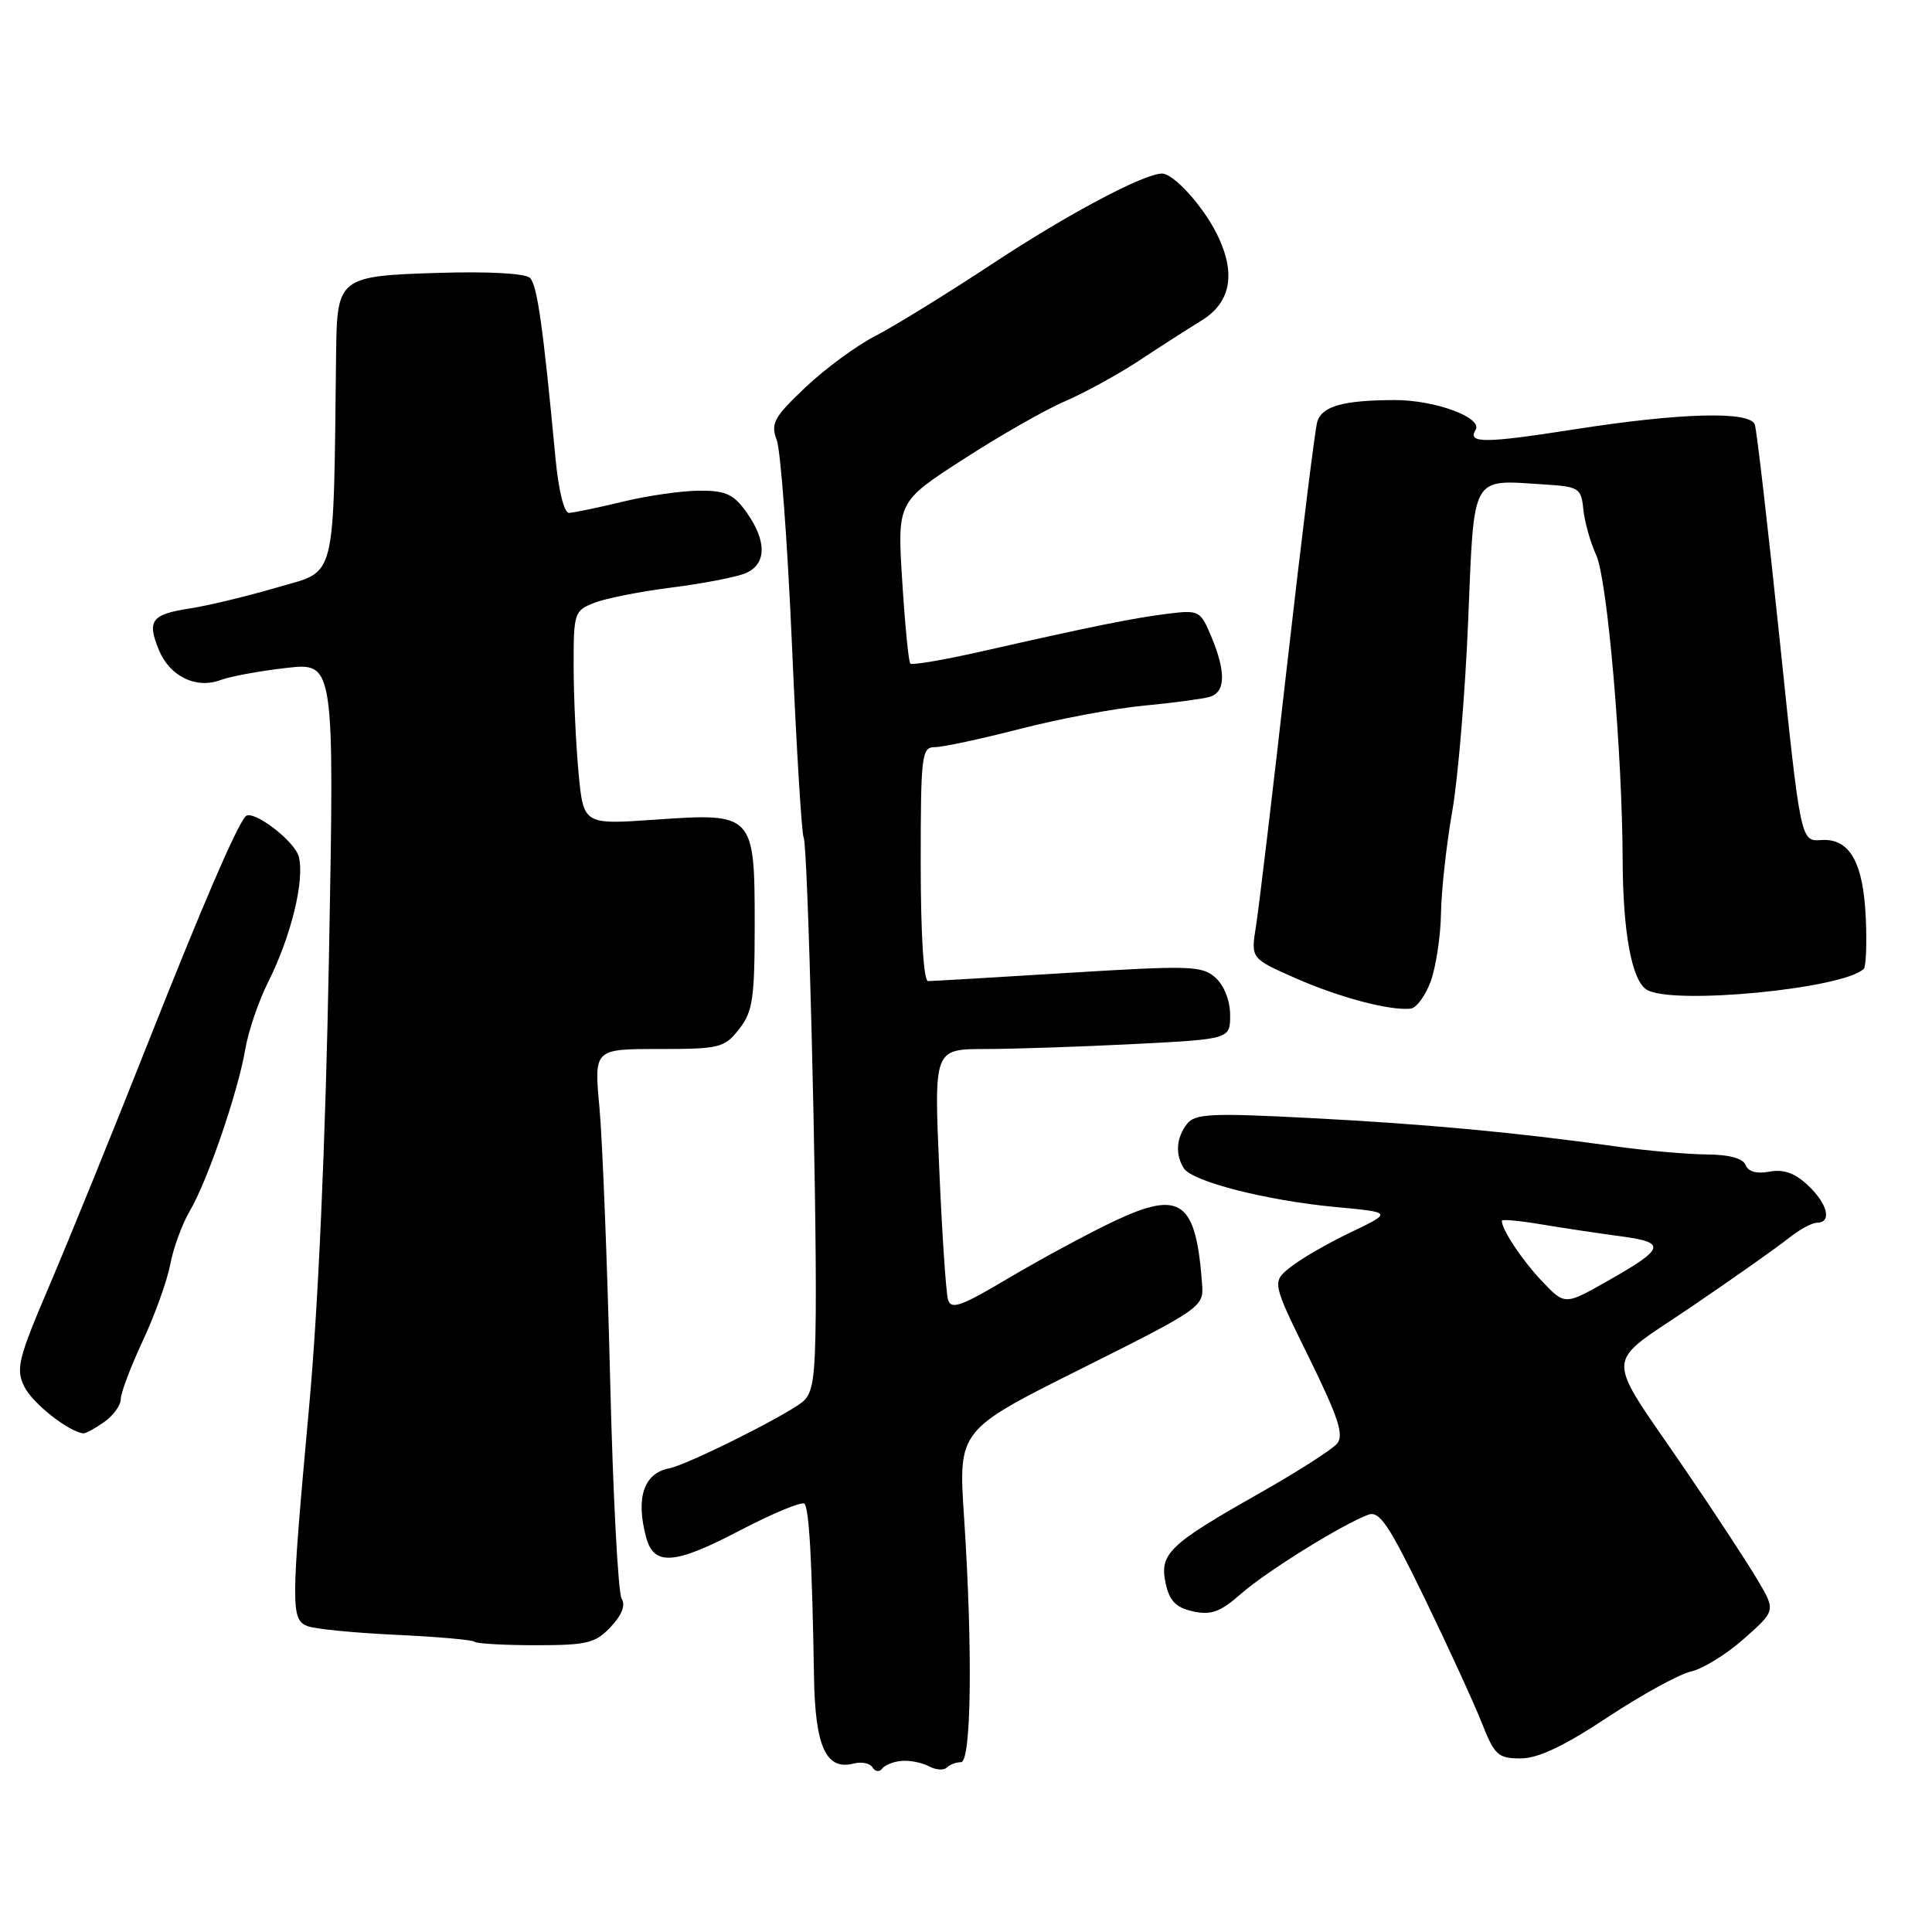 <?xml version="1.0" encoding="UTF-8" standalone="no"?>
<!DOCTYPE svg PUBLIC "-//W3C//DTD SVG 1.1//EN" "http://www.w3.org/Graphics/SVG/1.1/DTD/svg11.dtd" >
<svg xmlns="http://www.w3.org/2000/svg" xmlns:xlink="http://www.w3.org/1999/xlink" version="1.1" viewBox="0 0 256 256">
 <g >
 <path fill="currentColor"
d=" M 119.46 233.33 C 120.54 233.23 122.16 233.55 123.08 234.04 C 123.99 234.53 125.06 234.61 125.45 234.21 C 125.84 233.82 126.69 233.50 127.33 233.50 C 128.72 233.50 128.90 218.60 127.74 201.00 C 126.98 189.50 126.98 189.50 143.24 181.38 C 158.87 173.57 159.49 173.15 159.30 170.38 C 158.50 159.10 156.51 157.63 147.69 161.78 C 144.29 163.39 138.03 166.76 133.79 169.27 C 127.29 173.14 126.01 173.59 125.61 172.18 C 125.35 171.25 124.82 163.41 124.45 154.75 C 123.76 139.00 123.76 139.00 130.63 139.00 C 134.41 138.99 143.24 138.70 150.25 138.34 C 163.00 137.69 163.00 137.69 163.00 134.50 C 163.00 132.62 162.21 130.59 161.08 129.57 C 159.30 127.96 157.79 127.91 141.54 128.91 C 131.86 129.51 123.50 130.00 122.97 130.00 C 122.39 130.00 122.00 123.81 122.00 114.50 C 122.00 99.97 122.12 99.00 123.89 99.00 C 124.93 99.00 129.99 97.91 135.14 96.59 C 140.29 95.26 147.65 93.87 151.50 93.51 C 155.35 93.14 159.29 92.62 160.25 92.35 C 162.39 91.76 162.48 89.08 160.51 84.37 C 159.07 80.92 158.88 80.81 154.76 81.32 C 150.17 81.89 144.74 82.99 130.27 86.27 C 125.19 87.42 120.85 88.17 120.62 87.93 C 120.39 87.69 119.91 82.78 119.55 77.00 C 118.89 66.50 118.89 66.50 127.70 60.82 C 132.54 57.69 138.60 54.24 141.18 53.14 C 143.75 52.03 148.11 49.64 150.88 47.82 C 153.64 45.99 157.38 43.60 159.18 42.49 C 163.13 40.08 163.82 36.20 161.24 31.00 C 159.39 27.28 155.51 23.00 153.98 23.00 C 151.57 23.00 141.45 28.38 131.50 34.95 C 125.45 38.94 118.47 43.24 116.00 44.51 C 113.53 45.77 109.36 48.83 106.74 51.31 C 102.53 55.30 102.09 56.11 102.92 58.30 C 103.44 59.66 104.35 71.90 104.94 85.50 C 105.53 99.09 106.23 110.56 106.49 110.98 C 107.04 111.88 108.23 158.52 108.09 174.00 C 108.01 182.75 107.71 184.72 106.25 185.83 C 103.60 187.85 90.99 194.12 88.68 194.56 C 85.30 195.21 84.21 198.46 85.62 203.72 C 86.64 207.52 89.38 207.33 97.91 202.86 C 102.35 200.54 106.25 198.92 106.59 199.25 C 107.22 199.88 107.61 207.00 107.86 222.18 C 108.01 231.48 109.46 234.64 113.15 233.67 C 114.17 233.41 115.28 233.64 115.62 234.20 C 115.97 234.76 116.53 234.83 116.88 234.36 C 117.22 233.89 118.38 233.42 119.46 233.33 Z  M 213.01 227.55 C 217.54 224.56 222.51 221.83 224.07 221.48 C 225.62 221.14 228.78 219.19 231.09 217.14 C 235.29 213.42 235.29 213.42 232.89 209.36 C 231.58 207.13 227.31 200.62 223.41 194.90 C 212.41 178.78 212.32 181.19 224.23 173.08 C 229.88 169.24 235.62 165.18 237.00 164.07 C 238.38 162.96 240.06 162.03 240.75 162.02 C 242.78 161.99 242.18 159.52 239.55 157.05 C 237.83 155.43 236.32 154.90 234.47 155.25 C 232.79 155.57 231.65 155.26 231.31 154.38 C 230.97 153.49 229.14 152.99 226.14 152.97 C 223.59 152.95 218.12 152.47 214.00 151.89 C 200.57 150.02 188.77 148.93 173.50 148.14 C 160.45 147.46 158.34 147.57 157.28 148.93 C 155.86 150.77 155.70 152.97 156.86 154.80 C 157.98 156.57 167.84 159.08 177.00 159.94 C 184.50 160.64 184.50 160.64 179.00 163.28 C 175.97 164.72 172.38 166.80 171.01 167.89 C 168.52 169.87 168.52 169.87 173.44 179.87 C 177.35 187.83 178.11 190.16 177.17 191.29 C 176.52 192.07 171.83 195.07 166.75 197.94 C 154.88 204.66 153.60 205.89 154.46 209.82 C 154.97 212.15 155.83 213.02 158.09 213.52 C 160.48 214.04 161.70 213.60 164.46 211.17 C 167.82 208.22 177.77 202.04 181.29 200.71 C 182.78 200.15 184.01 201.98 188.79 211.82 C 191.93 218.30 195.33 225.72 196.35 228.30 C 198.03 232.57 198.50 233.00 201.49 233.00 C 203.80 233.00 207.23 231.38 213.01 227.55 Z  M 80.93 215.57 C 82.41 214.00 82.91 212.69 82.37 211.82 C 81.90 211.10 81.21 197.90 80.84 182.50 C 80.46 167.10 79.82 151.01 79.43 146.75 C 78.71 139.00 78.71 139.00 87.28 139.00 C 95.35 139.00 95.98 138.85 97.93 136.37 C 99.74 134.06 100.00 132.35 100.00 122.52 C 100.00 107.83 99.87 107.69 86.80 108.61 C 77.31 109.27 77.31 109.27 76.66 102.39 C 76.31 98.60 76.01 92.23 76.01 88.23 C 76.00 81.21 76.10 80.91 78.75 79.88 C 80.26 79.28 84.88 78.37 89.00 77.85 C 93.12 77.33 97.51 76.48 98.75 75.97 C 101.58 74.80 101.65 71.73 98.93 67.90 C 97.21 65.48 96.17 65.00 92.68 65.02 C 90.38 65.02 85.80 65.68 82.50 66.48 C 79.20 67.28 76.00 67.94 75.40 67.96 C 74.75 67.99 74.01 64.99 73.61 60.75 C 71.96 43.27 71.19 37.79 70.23 36.83 C 69.62 36.22 64.75 35.95 58.04 36.16 C 44.98 36.56 44.66 36.80 44.54 46.50 C 44.16 77.69 44.70 75.50 36.75 77.83 C 32.76 79.00 27.58 80.25 25.23 80.61 C 20.06 81.40 19.44 82.22 21.06 86.14 C 22.51 89.64 26.00 91.33 29.25 90.10 C 30.49 89.63 34.38 88.91 37.90 88.51 C 44.31 87.77 44.31 87.77 43.59 126.63 C 43.14 151.27 42.17 173.19 40.95 186.50 C 38.54 212.94 38.52 214.60 40.75 215.47 C 41.71 215.85 46.98 216.37 52.46 216.62 C 57.94 216.88 62.63 217.29 62.88 217.54 C 63.13 217.79 66.78 218.00 70.99 218.00 C 77.81 218.00 78.90 217.73 80.93 215.57 Z  M 13.78 188.44 C 15.00 187.59 16.00 186.22 16.00 185.40 C 16.00 184.58 17.31 181.11 18.91 177.69 C 20.51 174.27 22.15 169.70 22.56 167.54 C 22.96 165.38 24.13 162.20 25.15 160.46 C 27.49 156.50 31.54 144.69 32.50 139.03 C 32.90 136.66 34.26 132.65 35.54 130.11 C 38.57 124.06 40.38 116.67 39.60 113.54 C 39.07 111.43 33.43 107.15 32.53 108.18 C 31.29 109.59 26.84 119.92 19.65 138.09 C 14.99 149.87 9.10 164.36 6.56 170.31 C 2.40 180.05 2.07 181.37 3.22 183.73 C 4.28 185.91 8.99 189.65 11.03 189.93 C 11.32 189.97 12.56 189.30 13.78 188.44 Z  M 189.59 130.00 C 190.28 128.07 190.89 124.03 190.94 121.00 C 190.99 117.97 191.66 111.90 192.43 107.50 C 193.20 103.10 194.15 91.73 194.54 82.24 C 195.35 62.62 194.83 63.57 204.57 64.19 C 209.23 64.48 209.52 64.66 209.80 67.50 C 209.97 69.15 210.73 71.88 211.51 73.56 C 212.98 76.77 214.96 99.52 215.01 114.00 C 215.05 123.58 216.22 129.89 218.18 131.13 C 221.47 133.22 244.30 131.03 246.96 128.37 C 247.26 128.08 247.38 125.08 247.23 121.72 C 246.91 114.25 245.09 111.05 241.31 111.31 C 238.59 111.50 238.59 111.50 235.79 84.50 C 234.24 69.65 232.77 56.94 232.52 56.25 C 231.86 54.44 222.65 54.69 208.50 56.91 C 196.74 58.75 194.41 58.76 195.52 56.97 C 196.52 55.35 190.17 53.00 184.80 53.01 C 178.00 53.03 175.20 53.81 174.55 55.86 C 174.26 56.76 172.47 71.22 170.56 88.00 C 168.66 104.78 166.80 120.41 166.42 122.75 C 165.74 127.00 165.74 127.00 171.61 129.59 C 177.40 132.15 184.16 133.95 186.91 133.65 C 187.69 133.57 188.89 131.93 189.59 130.00 Z  M 204.29 169.73 C 201.64 166.92 199.00 162.94 199.00 161.75 C 199.00 161.53 201.36 161.75 204.25 162.24 C 207.14 162.72 211.85 163.43 214.72 163.81 C 220.90 164.63 220.67 165.40 212.92 169.79 C 207.34 172.95 207.34 172.95 204.29 169.73 Z "/>
</g>
</svg>